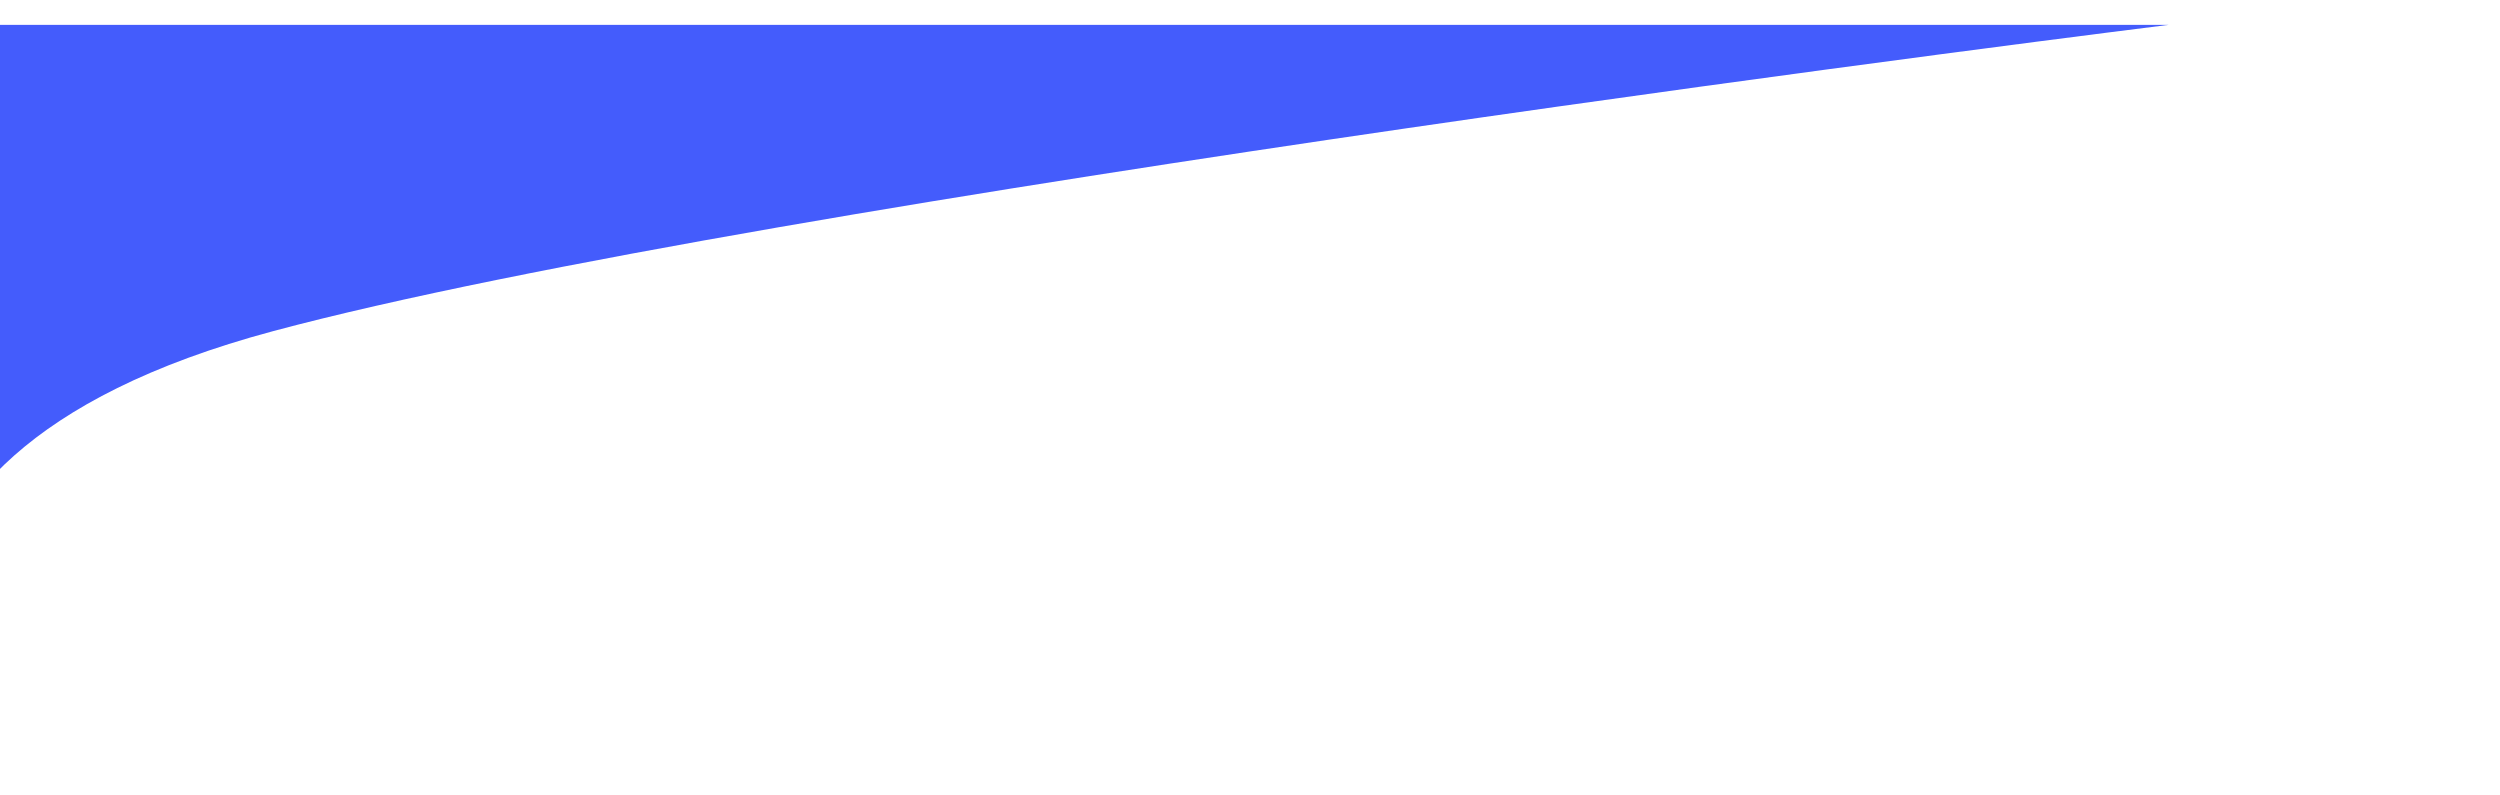 <svg xmlns="http://www.w3.org/2000/svg" width="151" height="48" viewBox="0 0 151 48" fill="none">
<g filter="url(#filter0_f_3138_213)">
<path d="M-3 46.5H-20V1.5H131C131 1.5 46.356 12 16.5 20C-13.356 28 -3 46.5 -3 46.5Z" fill="#445cfcde"/>
</g>
<defs>
<filter id="filter0_f_3138_213" x="-40" y="-18.5" width="191" height="85" filterUnits="userSpaceOnUse" color-interpolation-filters="sRGB">
<feFlood flood-opacity="0" result="BackgroundImageFix"/>
<feBlend mode="normal" in="SourceGraphic" in2="BackgroundImageFix" result="shape"/>
<feGaussianBlur stdDeviation="10" result="effect1_foregroundBlur_3138_213"/>
</filter>
</defs>
</svg>